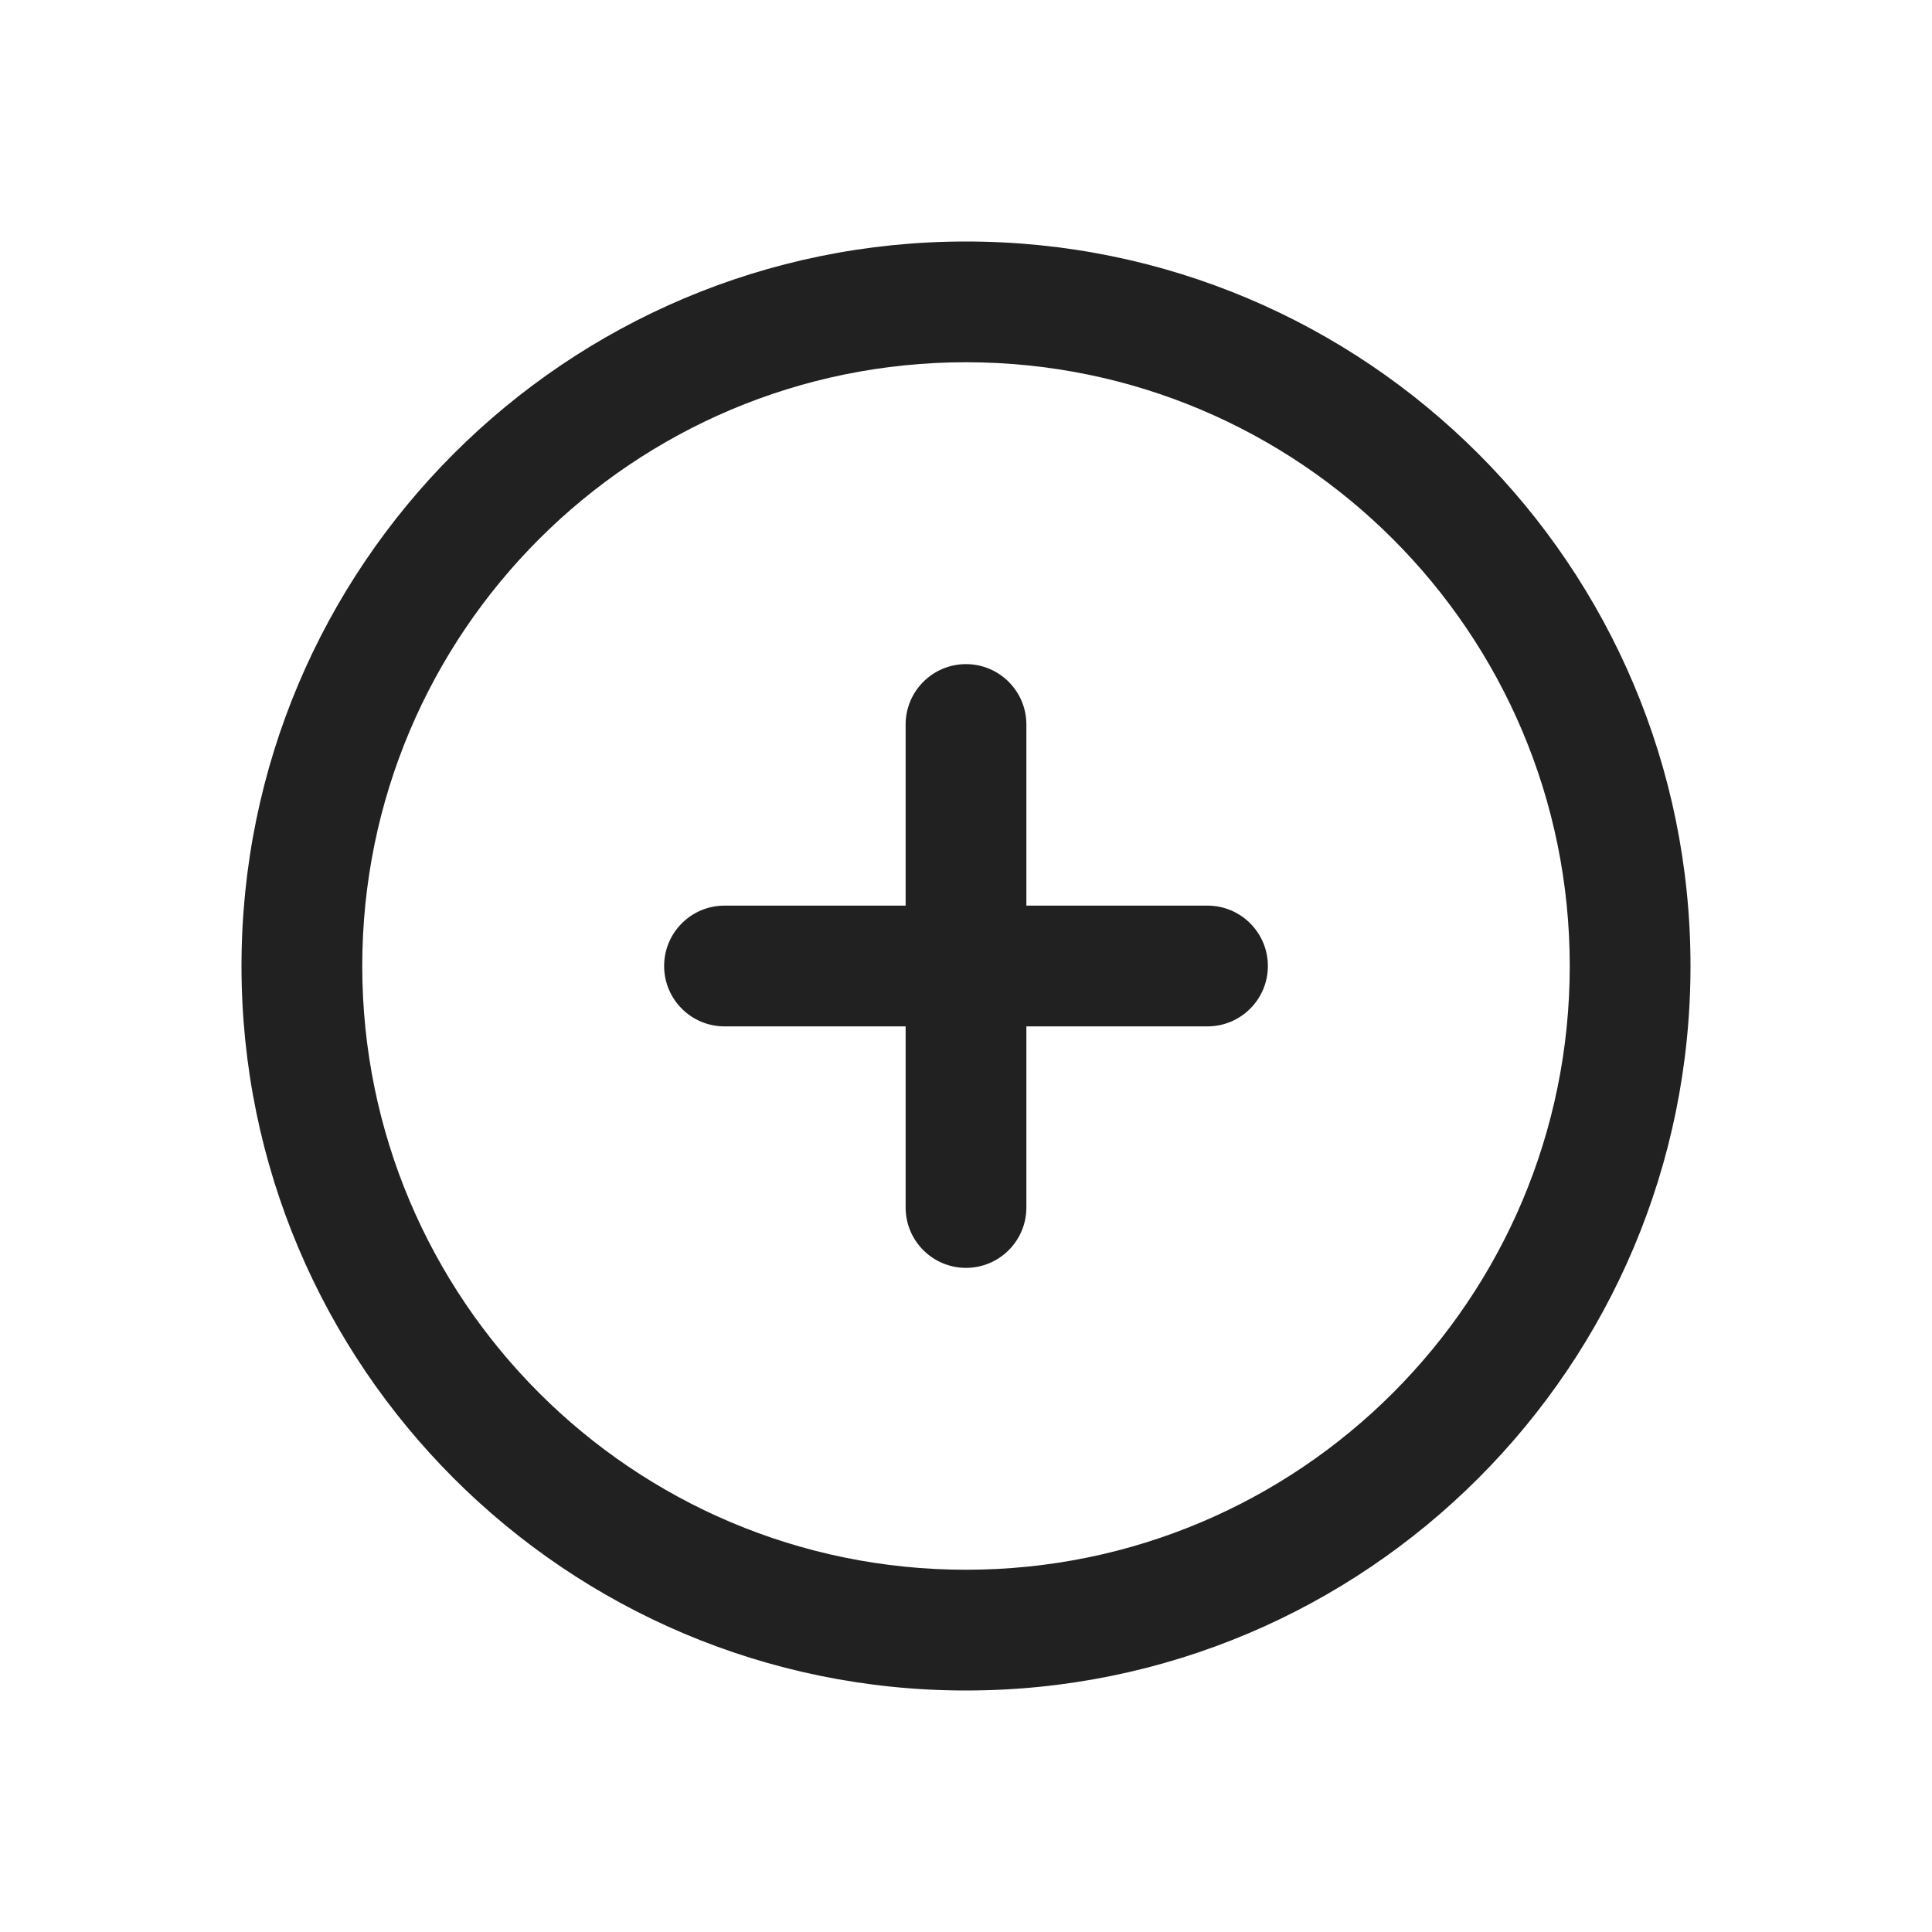<svg xmlns="http://www.w3.org/2000/svg" width="32" height="32" viewBox="0 0 32 32">
  <path fill="#212121" d="M16,28 C9.373,28 4,22.627 4,16 C4,9.373 9.373,4 16,4 C22.627,4 28,9.373 28,16 C28,22.627 22.627,28 16,28 Z M16,26 C21.523,26 26,21.523 26,16 C26,10.477 21.523,6 16,6 C10.477,6 6,10.477 6,16 C6,21.523 10.477,26 16,26 Z M17,17 L17,20 C17,20.552 16.552,21 16,21 C15.448,21 15,20.552 15,20 L15,17 L12,17 C11.448,17 11,16.552 11,16 C11,15.448 11.448,15 12,15 L15,15 L15,12 C15,11.448 15.448,11 16,11 C16.552,11 17,11.448 17,12 L17,15 L20,15 C20.552,15 21,15.448 21,16 C21,16.552 20.552,17 20,17 L17,17 Z"/>
</svg>

